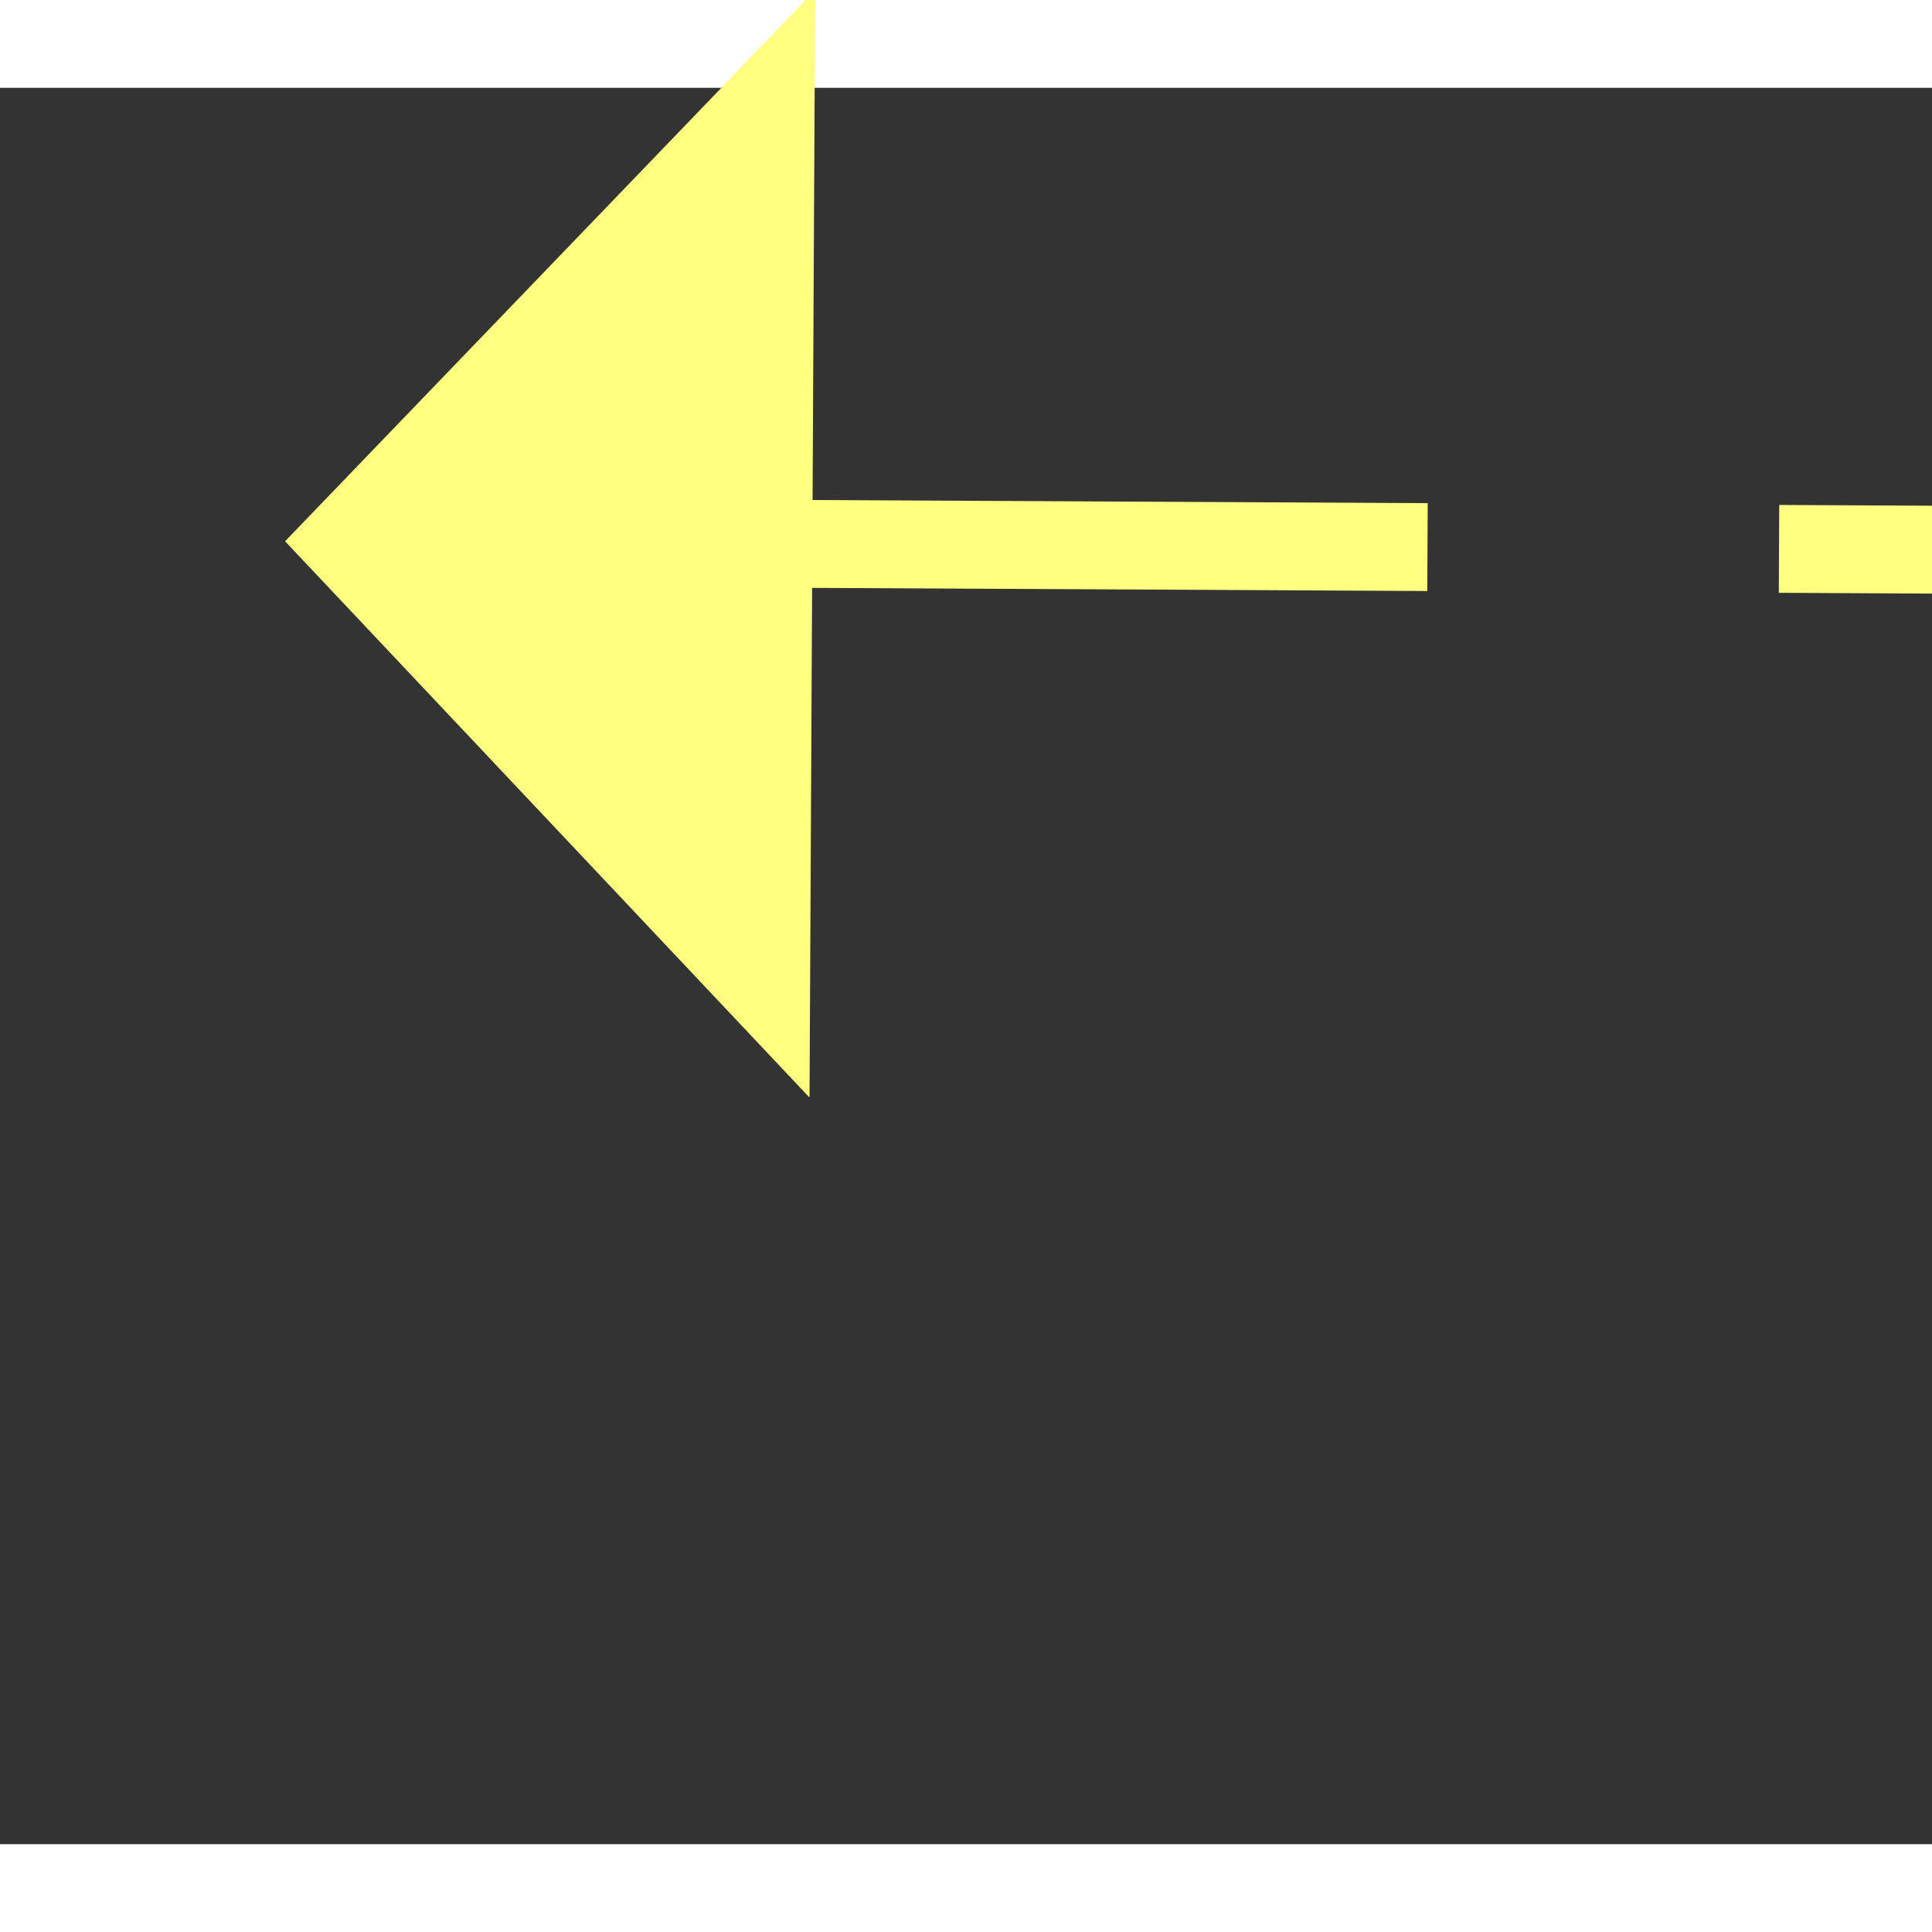 ﻿<?xml version="1.0" encoding="utf-8"?>
<svg version="1.1" xmlns:xlink="http://www.w3.org/1999/xlink" width="22px" height="22px" preserveAspectRatio="xMinYMid meet" viewBox="928 6311  22 20" xmlns="http://www.w3.org/2000/svg">
  <rect x="928" y="6311" width="22" height="20" fill="#333333" stroke="none"/>
  <g transform="matrix(-0.988 -0.156 0.156 -0.988 877.617 12711.07 )">
    <path d="M 938 6335.8  L 944 6329.5  L 938 6323.2  L 938 6335.8  Z " fill-rule="nonzero" fill="#ffff80" stroke="none" transform="matrix(0.989 -0.151 0.151 0.989 -945.204 206.167 )" />
    <path d="M 827 6329.5  L 939 6329.5  " stroke-width="1" stroke-dasharray="9,4" stroke="#ffff80" fill="none" transform="matrix(0.989 -0.151 0.151 0.989 -945.204 206.167 )" />
  </g>
</svg>
